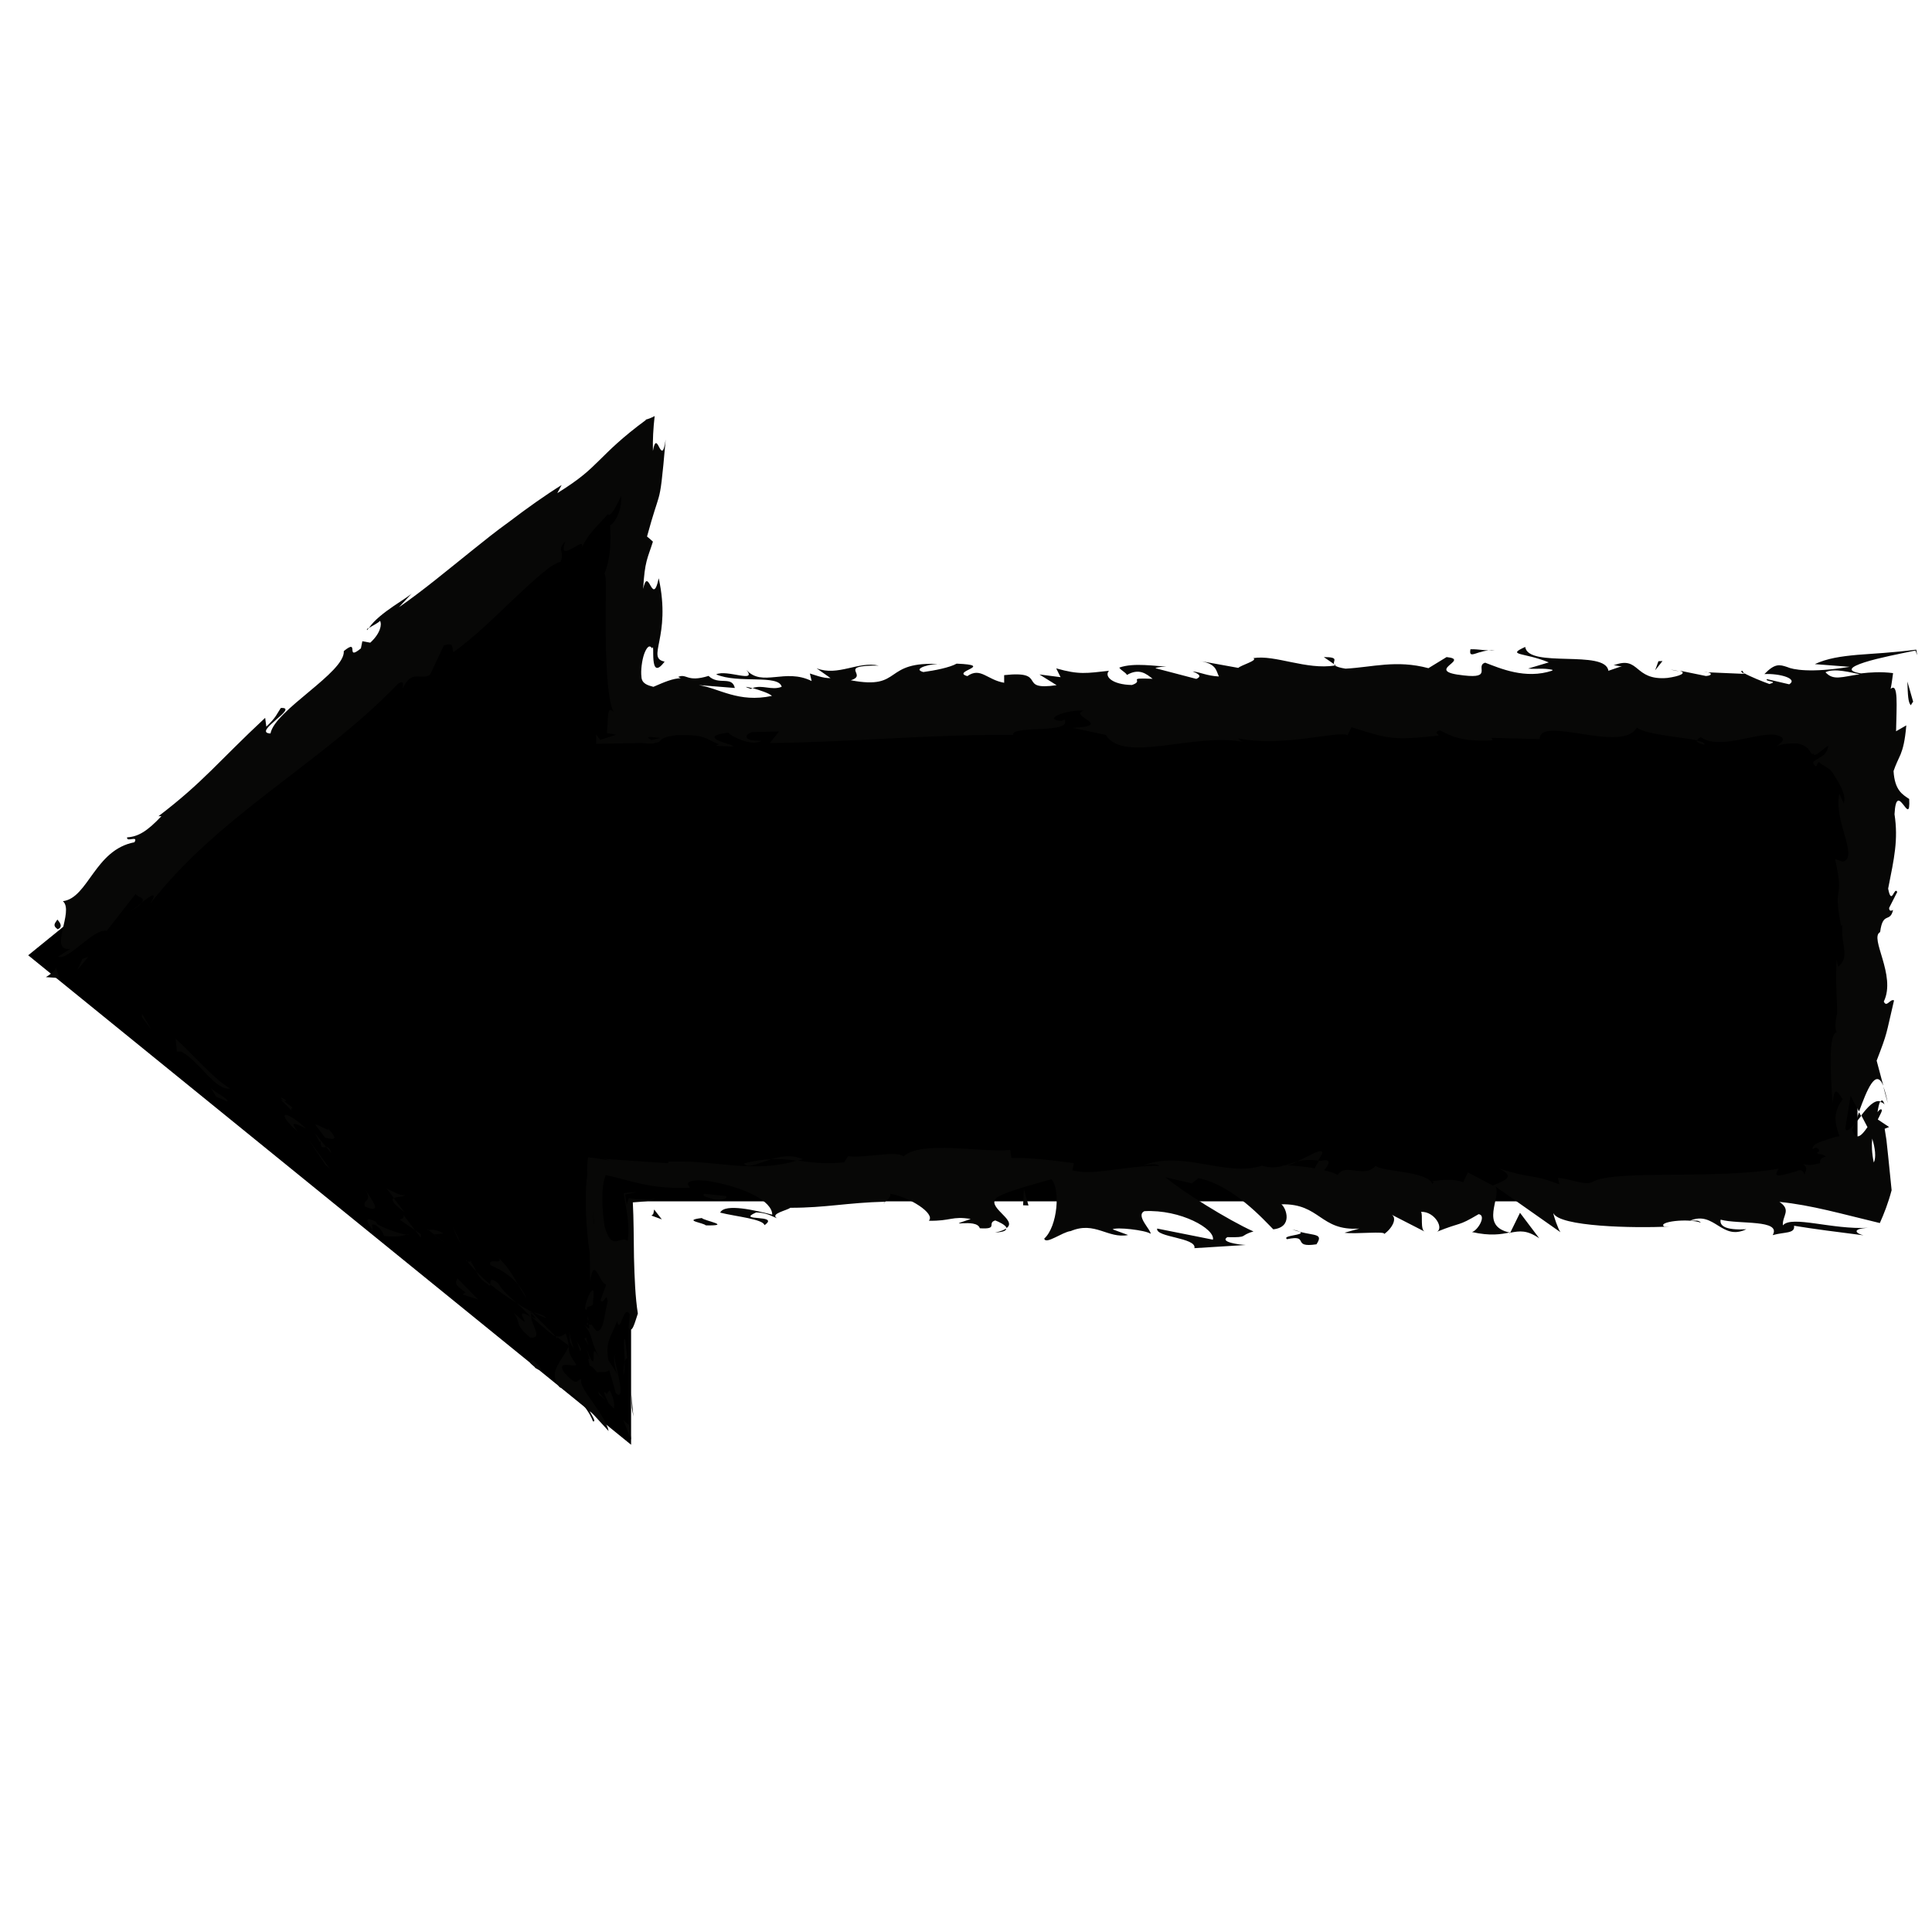 <?xml version="1.0" encoding="UTF-8"?><svg id="a" xmlns="http://www.w3.org/2000/svg" viewBox="0 0 200 200"><defs><style>.b{fill:#000;}.b,.c{stroke-width:0px;}.c{fill:#070706;}</style></defs><polygon class="b" points="2.92 98.89 65.33 48.19 65.33 73.41 192.29 73.41 192.29 124.36 65.33 124.36 65.33 149.56 2.92 98.89"/><path class="c" d="M5.92,96.15c-.63-.43.02-.79,0-.97.89.92-.15,1.09,0,.97Z"/><polygon class="c" points="14.7 105.29 14.7 104.94 15.7 106.64 14.7 105.29"/><path class="c" d="M23.84,112.69c-1.6.21-3.18-2.84-5.08-3.83h-.45l-.13-1.34c1.88,1.72,4.06,4.29,5.66,5.16Z"/><path class="c" d="M30.3,114.67c-.59.12.81,1.15-1.22-.81.15.05.2.05.28.08.2.16.46.38.94.73Z"/><path class="c" d="M29.36,113.95c-.94-.81.87.21,0,0h0Z"/><path class="c" d="M33.64,117.76l-1.01-1.35c.43,0,1.6.87,1.3.38,1.15,1.24.73,1.22-.3.97Z"/><path class="c" d="M34.3,119.39l-.54-.66c.18,0,.38.12.54.66Z"/><path class="c" d="M32.6,117.31l1.15,1.42c-.3,0-.56.28-.56-.63-.1.36-.16-.12-.61-.79h.02Z"/><path class="c" d="M31.69,116.82c-.87-.38-1.9-1.01-.87.35-2.33-2.1-1.44-2.44.87-.35Z"/><path class="c" d="M23.54,114.03l-1.17-.51-.58-.97c.28.48,2.03,1.24,1.73,1.48h.02Z"/><path class="c" d="M41.92,123.68c-.08.26-.84.16-1.14.35l-.76-.99c.59.26,1.6.87,1.9.64Z"/><path class="c" d="M40.76,124.03l1.12,1.47c-1.29-.97-1.39-1.32-1.12-1.47Z"/><polygon class="c" points="33.7 120.6 31.97 118.02 34.13 120.96 33.7 120.6"/><polygon class="c" points="47.28 128 46.85 126.91 47.71 128.75 47.28 128"/><path class="c" d="M50.76,130.97c-.28-.84,1.32.02.89-.71.91.84,1.47,1.83,1.98,2.72-.66-.79-1.53-1.44-2.85-2.01h-.02Z"/><path class="c" d="M54.52,134.4c-.31-.41-.59-.91-.91-1.44.35.43.66.89.91,1.44Z"/><path class="c" d="M44.36,127.34c.2-.03.66-.16,1.55.35l-.99.1c-.16-.13-.36-.28-.56-.45Z"/><path class="c" d="M44.89,127.79h.03c.61.46,1.04.79,1.22.94-.16-.12-.53-.4-1.25-.94Z"/><path class="c" d="M44.23,127.23s.08.07.15.12c-.1,0-.15,0-.15-.12Z"/><path class="c" d="M37.78,123.09c.58.97,2.03,2.69,0,1.81-.28-.86.87-.35,0-1.81Z"/><path class="c" d="M42.97,127.36l-1.58-1.09c.15-.12.59-.12.3-.59,0,0,1.29,1.68,1.29,1.68Z"/><polygon class="c" points="43.57 128.14 42.97 127.36 43.57 127.76 43.57 128.14"/><path class="c" d="M51.57,132.85c.45.76,1.14,1.35,1.9,2.03-.94-.58-1.86-1.24-2.71-1.91.02-.26-.1-.87.81-.12Z"/><path class="c" d="M48.28,130.44s.08.1.12.15c-.13-.03-.21-.07-.12-.15Z"/><polygon class="c" points="58.91 139.3 58.84 139.42 58.84 139.27 58.91 139.3"/><path class="c" d="M50.53,132.95c-.73-.41-1.01-.86-1.22-1.32.43.45.91.89,1.45,1.34,0,.12-.05.18-.23,0v-.02Z"/><path class="c" d="M56.5,136.43c-.43-.15-.87-.36-1.35-.59.46.1,1.35.36,1.35.59Z"/><path class="c" d="M48.73,130.61l-.08-.1c.3.05.23.08.08.1Z"/><path class="c" d="M48.73,130.61c.26.35.41.69.58,1.02-.35-.36-.66-.71-.91-1.04.12.03.23.03.35.02h-.02Z"/><path class="c" d="M61.38,147.14c-.18-.56-.74-1.44-1.35-2.11-.63-.69-1.32-1.22-2.1-1.42-.69-.87-.56-1.62-.2-2.29.36-.66.86-1.34,1.14-1.9.03.38-.07.66.79,1.85-.1.15-.56.05-.96.02-.4,0-.76.03-.33.76,1.52,1.67,1.25.73,1.81.73-.18.38.31,1.17,1.04,2.19.69,1.01,1.63,2.28,1.78,3.17l-1.95-2.13c0,.25.79,1.25.33,1.12l-.02.02Z"/><path class="c" d="M57.69,138.56l-.2-.26c.33.13.68.07,1.06-.28.2.56.3.96.3,1.25l-1.19-.86.03.15Z"/><path class="c" d="M54.97,136.24c.02.94,1.29,2.34-.08,2.23-1.75-1.48-.87-1.47-1.73-2.57,2.76,2.46-.58-.97,1.75.4-.48-.54-.97-.99-1.44-1.4.58.35,1.14.68,1.68.96-.03,0-.07,0-.1-.02h0c-.18-.03-.25-.02-.08.05,0,0,.03.05.05.07-.05.1-.05.2-.03.31.92.56.25-.03.03-.31,0-.03,0-.08.03-.12h0l1.3,1.32.66.66.33.33c.08.08.08.12.13.18-.07,0-.51-.33-.92-.68-.43-.36-.94-.81-1.58-1.39v-.02Z"/><path class="c" d="M38.32,127.33c.13.02.15-.02.2-.05.13.21.16.31-.2.05Z"/><path class="c" d="M39.77,127.95c-.15-.25-.15-.61-.86-1.11-.73-.31-.21.26-.4.43-.3-.48-1.11-1.55.4-.79l.15.25c1.3.74,3.35,1.27,3.22,1.02-.74.23-1.32.33-2.49.2h-.02Z"/><path class="c" d="M47.33,132.31l2.16,2.21-1.6-.51.3-.23c-1.45-.99-.87-1.11-.86-1.47Z"/><path class="c" d="M59.01,138.92c-.03-.35-.07-.69-.08-1.04.08.53.25,1.11.48,1.77-.15-.26-.28-.49-.41-.73h.02Z"/><path class="c" d="M60.06,139.91l-.36-1.14c.13.28.28.56.45.86-.02.1-.05.18-.08.26v.02Z"/><path class="c" d="M173.84,69.5l-.91-.18c.43.05.71.12.91.18Z"/><path class="c" d="M180.39,69.45l.16.31c-.3-.18-.43-.31-.16-.31Z"/><path class="c" d="M134.25,120.25c1.32-.61,2.79-1.55,2.62-.82l-.41.71c-.92-.13-1.63-.05-2.23.1l.02.02Z"/><path class="c" d="M192.45,115.15c.07.13.15.25.21.38-.25.31-.48.61-.68.89.15-.38.3-.82.46-1.27Z"/><path class="c" d="M195.42,114.21l-.46-1.73c.16.4.31.94.46,1.73Z"/><path class="c" d="M138.1,68.75l-1.06-.73c1.65,0,.92.38,1.06.73Z"/><path class="c" d="M77.01,120.43c1.14-.28,2.05-.4,2.84-.43-1.37.41-2.47,1.02-2.84.43Z"/><path class="c" d="M176.42,77.09c-.56-.13-.79-.28-.78-.43.58.12.89.26.78.43Z"/><path class="c" d="M83.11,120c-.2.07-.4.12-.59.16-.82-.12-1.67-.21-2.69-.16,1.01-.31,2.16-.49,3.28,0Z"/><path class="c" d="M38.19,64.98c-.05.08-.13.16-.18.25-.08-.05,0-.15.18-.25Z"/><path class="c" d="M13.43,94.4c.31-.2.79-.58,1.24-.94-.18.21-.54.51-1.24.94Z"/><path class="c" d="M60.84,136.6c-.05.23-.08.02,0,0h0Z"/><path class="c" d="M63.66,140.24s.18-.08.35.03c-.16-.08-.28-.08-.35-.03Z"/><path class="c" d="M91.56,124.46h.07c-.25.13-.21.12-.07,0Z"/><path class="c" d="M61.17,137.11c-.08-.15-.16-.3-.21-.43.05.07.13.2.21.43Z"/><path class="c" d="M60.82,136.91c.03.1.05.18.07.25-.12-.03-.2-.08-.07-.25Z"/><path class="c" d="M60.87,136.25c0,.15.02.28.07.43-.05-.07-.08-.1-.12-.08,0-.07.02-.18.03-.35h.02Z"/><path class="c" d="M77.91,71.25s-.12.03-.18.07c-.86-.3-.48-.25.18-.07Z"/><path class="c" d="M156.31,127.67s-.07-.03-.1-.03c.03,0,.08-.02.13-.03,0,0-.03.07-.03.07Z"/><path class="c" d="M159.36,128.2c-1.3-.89-2.03-.78-3.02-.59l1.01-2.06,2.01,2.66Z"/><path class="c" d="M160.7,69.42c-2.8.94-5.44-.25-6.96-.82-1.07.33.84,1.68-2.21,1.32-4.32-.45.82-1.63-1.78-1.9l-1.88,1.15c-3.32-.89-5.79-.1-8.58.05-.63-.1-.94-.21-1.09-.33-2.97.49-6.22-1.14-8.46-.76.53.23-1.29.73-1.55,1.01l-4.04-.73c1.78.3,1.72.97,2.03,1.62-1.27-.07-1.86-.43-2.72-.53.53.23,1.06.48.38.78l-4.24-1.11c.25-.12.74-.15,1.14-.18-1.06,0-3.35-.43-4.87.12.13.26.66.49.79.76,1.27-.73,2-.12,2.66.4-2.92-.12-.73.16-2.14.64-2.06-.03-2.9-.91-2.38-1.47-2.33.25-3.07.43-5.46-.25l.45.91-2.19-.28,1.78,1.11c-4.19.61-.78-1.55-5.43-1.04v.79c-1.8-.31-2.43-1.65-3.81-.69-1.75-.48,2.97-1.12-1.11-1.29-.73.41-2.28.71-3.45.87-1.3-.36.99-.94,1.83-.82-6.17-.38-3.83,2.72-9.34,1.67,1.9-.58-1.58-1.53,2.89-1.52-2.13-.48-4.21,1.15-6.43.28l1.45,1.02c-.81.02-1.7-.35-2.14-.48l.18.78c-2.76-1.37-5.11.66-6.75-1.15,1.14,1.42-2.05-.08-3.13.46,2.26.99,6.48-.03,6.78,1.29-1.06.4-2-.25-3.02.13.71.2,1.75.54,2.01.81-3.48.74-5.46-.79-7.57-1.12l3.73.3c-.3-1.3-1.68-.23-2.72-1.25-2.29.71-2.24-.31-3.18.12.2,0,.15.12.36.12-.87,0-1.78.41-2.89.89-.58-.15-1.22-.33-1.24-1.06-.08-.61.05-1.67.28-2.33.23-.63.54-1.06.82-.59.36-.87-.4,3.65,1.3,1.37-1.96-.4.73-2.49-.61-8.63-.35,1.65-.63,1.14-.87.73-.25-.45-.49-.82-.74.38.16-2.9.45-3.13,1.01-4.9-.2-.2-.41-.36-.61-.53.69-2.54.99-3.25,1.2-4.01.23-.82.36-1.77.73-6.04-.23,1.62-.46,1.19-.68.79-.21-.41-.43-.81-.64.4-.03-1.09.03-2.31.18-3.61-.38.2-.71.33-.99.38h.12c-2.56,1.88-3.79,3.15-4.85,4.19-1.09,1.07-1.93,1.9-4.36,3.41l.45-.84c-1.63,1.01-3.58,2.39-5.44,3.81-1.29.92-2.57,1.95-3.84,2.97-2.56,2.05-5.1,4.17-7.56,5.87l1.44-1.55c-.38.54-3.48,2.08-4.55,3.7.31-.21.91-.48,1.15-.74.21.36.05,1.29-1.01,2.26l-.82-.15-.15.74c-1.68,1.39-.07-1.11-1.77.28.15,2.21-7.14,6.1-7.59,8.53-1.98-.08,3.08-2.76,1.07-2.64-.4.58-.46.96-1.5,1.93l-.12-.91c-4.83,4.5-6.37,6.62-11.04,10.18h.3c-1.44,1.53-2.39,2.13-3.55,2.19-.1.56,1.19-.25.76.51-4.12.78-4.78,5.77-7.41,6.1,1.22,1.04-1.57,5.25.78,4.93l-1.29.81c1.04.49,3.7-2.97,5.05-2.67l3-3.84c.13.4,1.11.36.59.94.92-.73,1.77-1.34.92.08,7.16-9.24,17.85-14.6,25.65-22.77.64-.41.54.15.46.53.97-2.08,1.86-.84,2.84-1.44l1.44-3.04c1.22-.45.76.51,1.01.68,2.31-1.68,4.32-3.7,6.27-5.54.97-.92,1.93-1.81,2.9-2.62l.68-.54c.13-.1.28-.2.41-.28.28-.16.54-.3.81-.36.21-.51.15-.84.08-1.09-.07-.26-.1-.49.43-1.06-1.06,2.79,2.64-1.24,1.52,1.04.81-1.9,1.91-2.69,2.85-3.81.18.2.51,0,1.39-1.9.13,1.78-.94,3.08-1.14,3,.08,1.6.1,3.33-.59,5.05.26.4.12,1.67.13,5.38,0,.81.03,1.63.03,2.44.03,1.09.07,2.14.15,3.07.15,1.86.38,3.22.81,3.61-.89-1.04-.69.03-.86,2.01.31.03.64.08.96.16l-1.65.53c-.15-.18-.28-.36-.43-.56v.97l4.65-.08c1.09.1,1.42.05,1.45-.03.92-.05.03-.54,2.29-.79,1.86-.03,2.29.08,2.82.26.49.18.86.45,1.53.69l-.36.15,1.65.08c1.2-.03-4.27-.94-.33-1.44.05.26,2.38,1.52,3.43.84-2.01.05-1.77-.61-1.02-.89l2.82-.07-.94,1.2c8.1-.07,16.51-.92,25.16-.84-.12-1.06,6.12-.05,5.35-1.6l-.33.15c-2.13-.15.61-1.22,2.34-1.06-1.81.49,3.23,1.55-1.15,1.78l3.4.73c1.88,2.99,9.06-.25,14.2.71-.36-.12-.46-.28-.49-.36,4.57.96,10.26-.81,11.32-.33l.41-.82c3.91,1.25,4.37,1.37,9.04.86-.07-.13-.59-.36.13-.54,1.12.61,2.24,1.2,5.44,1.04l-.13-.26,5,.13c-.03-2.52,8.55,1.53,10.05-1.19.97.74,4.64.97,6.25,1.32,0-.1.12-.21.38-.33,1.91,1.35,5.53-.43,7.65-.26,1.39.33.79.76.18,1.19.33-.13.69-.21,1.07-.25.18-.02.38-.03.58-.03h.49c.36.05.71.2.94.38.49.36.45.81.73.69h.03c.1.49.97-.58,1.52-.81-.12.87-.69,1.09-1.11,1.34-.41.26-.68.33-.16.79.12-.16.2-.51.35-.45.05.12.28.23.56.41.3.21.66.33.99.97.68,1.07,1.25,2.13.97,2.89l-.45-1.01c-.64,2.79,2.06,6.6.35,7.04l-.79-.26c1.04,4.8-.31,2.03.61,6.9l.13-.07c-.15,2.13.84,3.27-.43,4.31l-.16-.73c-.1,2.64,0,2.87.07,5.54-.12.31-.31,1.62-.05,1.98-1.06.12-.48,6.22-.43,7.42.15-2.13.61-1.12,1.04-.51-.86,1.25-.96,2.11-.33,3.84-.66.08-1.34.4-1.86.54-.53.2-.89.36-.94.78.2-.02.31-.25.58-.03.26.25-.03.41-.13.41.26.31.48,0,.94.41-.51.15-.63.31-.59.69-.41.03-.87.33-1.78.07.56.4.3.66.16,1.11-.13-.38-.3-.48-.51-.46-.1,0-.21.05-.35.12-.25.07-.49.13-.73.2-.96.26-1.72.48-1.07-.48-6.55,1.15-16.65.08-19.2,1.32-.69.54-2.51-.33-3.66-.36l.15.66c-3.2-1.19-2.49-.45-6.24-1.63,1.55.78.91,1.14-.66,1.75l-2.57-1.35-.49,1.01c-1.06-.4-2.24-.23-3.41-.08.58,0,.26.1.23.28-.56-1.4-5.18-1.24-5.89-1.9-1.15,1.37-3.08-.35-3.93.94-.38-.2-.87-.35-1.4-.48.56-.59.76-1.27-.28-.97-.08,0-.16,0-.25-.02l-.45.79c-1.06-.18-2.14-.28-2.85-.3.33-.07.69-.21,1.07-.4-.46.12-.87.26-1.29.4h-.38c.07.02.15.03.23.03-.64.18-1.32.28-2.24,0-3.71,1.22-8.25-1.67-12.34,0,.61-.16,1.48-.25,1.72.03-3.41-.08-6.83,1.06-8.99.45l.15-.74c-2.51-.33-4.45-.58-6.47-.53l-.12-.84c-2.94.31-9.24-1.04-11.04.68-.73-.66-4.06.2-5.74-.03l-.43.64c-2.18.21-3.51-.02-4.82-.2-2.21.68-4.34.68-6.4.53-1.02-.1-2.05-.18-3.04-.28-.53-.05-.94-.08-1.53-.12-.81-.02-1.6-.03-2.39-.02v.18l-6.71-.46c1.55.41.12.03-1.6-.16-.08.53-.13,1.17-.08,1.8-.31,1.9-.15,5.69.26,8.18l.03,2.85c.43-2.77.92.2,1.67.35l-.59,1.6c.36.64.58-1.02.74.15-.4,1.53-.38,3.02-1.14,3.07-.18-.18-.36-.43-.51-.66.05-.03.03-.03,0-.02l-.03-.05s0,.03.03.05c-.07.02-.2.03-.3,0,.16.71-.15.28-.48.03.58.68.68,1.14.79,1.53.12.43.26.84.94,2.28-1.27-2.72-.43.58-.96-.13-.15-.23-.28-.53-.43-.92-.02-.05-.05-.1-.08-.16,0,.03.03.07.03.1.36,1.01.25.91.18.86-.07-.07-.1-.12.1.68.18,0,.43.26.78.69.25-.15.87.12,1.22-.26.23.73.46,1.52.69,2.38.66.66.54-.51.31-1.62-.23-1.14-.58-2.18-.35-2.38-.31.26,0,1.75.3,2.21-.33-.56-.68-1.09-1.01-1.58-.2-1.06-.1-1.62.1-2.21.21-.58.53-1.15.79-1.86.16.71.31.35.51-.15.2-.46.45-1.2.81-.53l-.13,1.35c.36.73.66-.58.96-1.45-.26-1.62-.35-3.76-.4-5.82-.03-2.03-.03-4.04-.12-5.69,1.12-.07,1.95-.16,2.28-.38-.58.18-1.67.12-2.71-.05-.07.26-.13.49-.21.66l-.16-1.04,1.2-.25c-.51,0-.94.05-1.34.12.23,1.62.66,3.1.41,4.95-.31-.33-.69-.08-1.11,0s-.86,0-1.29-1.53c-.4-2.9-.23-4.42.12-5.31,1.24.26,2.39.63,3.7.91,1.32.28,2.74.48,4.87.4.33.1-.05-.16-.05-.41,0-.12.1-.23.48-.3.31-.07.76-.08,1.53,0,3.88.64,6.71,2.1,6.71,3.5-1.63-.41-4.9-1.22-5.39-.21,1.63.41,4.44.66,4.59,1.3,1.68-1.17-3.07-.35-.86-1.32,1.14.03,1.63.41,2.16.61-.76-.48,1.02-.81,1.37-1.09,3.71,0,5.84-.53,9.82-.63.21-.16.64-.54.53-.82,1.95.31,4.72,2.06,3.99,2.79,2.28.05,2.39-.51,4.34-.18-3.1,1.04.61-.18.94.96,1.98.13.69-.54,1.6-.81.33.12,1.12.49,1.17.79,1.22-.86-2.36-2.23-.92-3.22.99-.63,5.25-1.75,5.56-1.83.94.96.66,4.87-.74,6.14.15.66,1.88-.69,2.74-.78,2.52-1.06,3.84.82,5.94.41l-1.6-.59c.35-.26,3.43.08,3.93.46.08-.36-1.6-1.9-.64-2.34,3.76-.2,7.34,1.85,7.09,2.95l-5.77-1.15c-.2.92,4.09.92,3.86,2.03l5.31-.33c-.68-.03-2.72-.3-1.91-.81,2.28.05,1.19-.16,2.71-.59-2.62-1.17-7.41-4.17-9.12-5.61l2.74.63.69-.54c3.58.73,6.8,4.36,7.74,5.3,2.06-.23,1.34-2.21.84-2.59,4.04-.1,3.99,2.79,8.07,2.51l-1.53.43c.96.18,4.45-.21,4.07.15.81-.53,1.55-1.77.64-2.1l3.61,1.85c-.53-.2-.18-1.78-.41-2.06,1.45-.07,2.47,1.83,1.55,2.1,2.82-1.14,2.13-.51,4.42-1.86.84.12-.08,1.68-.69,1.85,1.9.43,3,.23,3.89.05-3.12-.68-.86-3.55-1.44-4.75l6.71,4.72c-.23-.28-.76-1.8-.73-1.98.56,1.4,8.27,1.58,12.03,1.39h-.56c-.76-.49,2.47-.89,3.79-.4-.23-.28-.53-.2-1.11-.21,2.52-1.06,3.27,2.13,5.82.89-2.33.13-2.77-.43-2.66-.99,1.9.51,6.32-.05,5.39,1.6,1.22-.35,2.33-.13,2.21-.97,2.01.33,4.57.66,7.19.99-.68-.16-1.39-.66.49-.78-3.76.21-7.92-1.32-8.84-.25-.07-1.02.92-1.57-.35-2.43,3.33.33,6.45,1.25,10.39,2.19.43-.96.86-2.05,1.22-3.4l-.36-3.55-.18-1.67-.18-1.14.46-.18-1.17-.78c.26-.56.49-.91.4-1.02-.1-.1-.26.03-.43.26.07-.46.16-.89.28-1.12-.61-.18-1.32.61-1.96,1.45.21.4.43.82.64,1.22-.59.87-1.2,1.5-1.58.28.08-.16.16-.4.25-.63-.45.56-.81.91-.97.49l.56-3.41c.16.4.49.97.87,1.65.78-2.13,1.72-4.57,2.51-2.67l-.69-2.59c1.17-3.05.92-2.52,1.8-6.24-.41-.2-.76.79-1.06.12,1.32-2.71-1.53-6.6-.38-7.19.28-2.19,1.02-.91,1.34-2.29-.13.07-.4.2-.41-.21l.84-1.65c-.3-.66-.58,1.52-.94-.35.63-3.18,1.06-5.05.66-7.7.2-3.78,1.68,1.62,1.52-1.58-.69-.46-1.5-.89-1.62-2.89.23-.68.49-1.19.73-1.73.23-.58.45-1.34.59-3l-1.06.61c.05-2.69.25-5.08-.56-4.39.12-.59.18-1.14.25-1.63-1.24-.16-2.39-.08-3.32.03-1.58-.25-1.06-.69.38-1.15,1.42-.46,3.83-.92,5.26-1.22.08.23.15.41.18.49-.03-.2-.07-.4-.1-.58-2.54.33-4.42.4-6.1.54-1.67.15-3.13.36-4.4.96l3.61.28c-4.07.66-5.91.28-6.47.02-.79-.26-1.27-.4-2.36.73,1.6-.08,3.51.48,2.57,1.06l-2.31-.54c-.26.28,1.32.2.26.51-.66-.23-2.01-.78-2.61-1.12l.03.07-4.19-.18c.79-.05.99.35.2.4l-2.74-.56c.84.26-.02.59-1.25.76-3.53.31-2.82-2.38-5.58-1.3.4-.02.46.12.87.08l-1.4.48c-.3-2.24-8.31-.23-8.61-2.47-2.01.91-.13.54,2.44,1.6l-2.14.64c.87.08,1.6-.08,2.52.13l-.03.18ZM188.97,69.59c.89-.46,2.74.05,3.55.21-1.86.26-2.72.69-3.55-.21ZM193.81,117.87c.3.94.43,1.98.16,2.47-.2-.97-.23-1.8-.16-2.47ZM61.52,126.67s-.03.05-.03.1c-.15-1.62-.26-2.46.03-.1ZM61.89,129.87c-.03-.35-.13-.58-.23-.76.03.58.03,1.12.02,1.57-.02.31-.08.49-.18.61.12.12.21.15.33-.15.08-.35.1-.94.07-1.25v-.02ZM68.36,76.4l-.91.21c-.41-.23-.82-.45.91-.21Z"/><path class="c" d="M195.08,114.34c-.13-.18-.28-.23-.43-.26.13-.25.28-.25.43.26Z"/><path class="c" d="M138.29,68.88h-.1s-.08-.08-.1-.13c0,0,.2.13.2.13Z"/><path class="c" d="M103.01,127.59c.59-.12.92-.26,1.14-.41.03.2-.23.36-1.14.41Z"/><path class="c" d="M60.48,138.61s.13-.1.21-.16c-.03.18.13.51.26.86-.18-.31-.46-.81-.46-.69h-.02Z"/><path class="c" d="M55.43,141.63c-.15-.25-.45-.36-.58-.61l.3-.25c.81.69,1.3,1.47.3.86h-.02Z"/><path class="c" d="M63.12,143.92c.48.96.49,1.47.43,1.9-.21-.21-.45-.45-.68-.69.05.03.08.08.13.1-.61-1.2-.53-1.29-.16-.92.05-.18.16-.26.3-.4l-.02.02Z"/><path class="c" d="M62.69,144.96c-.25-.23-.48-.45-.66-.56-.33-.76.18.05.66.56Z"/><path class="c" d="M61.38,134.77c.16.61-.86.38-.58.73-.86.68,1.04-4.07.58-.73Z"/><path class="c" d="M65.33,149.05l-.82-2.08c.21.23.45.43.66.59l.16,1.47v.02Z"/><path class="c" d="M64.72,138.64l.23,2.03c-.13-.13-.21.05-.28.28-.03-1.17-.2-2.46.05-2.31Z"/><path class="c" d="M64.67,140.95c0,.61,0,1.15-.13,1.34,0-.3.03-.94.13-1.34Z"/><polygon class="c" points="65.57 146.64 65.41 145.75 65.34 144.2 65.57 146.64"/><path class="c" d="M72.9,123.58l2.24.23c.23.28-.38.46-1.22.35-.54-.2-1.37-.31-1.02-.58Z"/><path class="c" d="M67.42,125.84c.31-.16.21-.36.3-.63l.79,1.02s-1.09-.4-1.09-.4Z"/><path class="c" d="M72.65,126.09c.23.28,3.25.81.41.76-.23-.28-2.47-.51-.41-.76Z"/><polygon class="c" points="106.47 124.79 105.91 124.77 105.99 123.1 106.47 124.79"/><path class="c" d="M136.28,128.81c-2.66.4-.63-1.04-3.04-.53-.63-.4,1.96-.41,1.32-.76,1.6.41,2.44.18,1.72,1.29Z"/><path class="c" d="M134.58,127.52c-.26-.07-.53-.15-.82-.25.46.1.68.18.82.25Z"/><polygon class="c" points="9.14 99.05 8.02 100.4 8.53 99.27 9.14 99.05"/><path class="c" d="M5.79,100.16l.36,1.09-1.4-.1c.33-.21.97-.61,1.04-.97v-.02Z"/><path class="c" d="M198.06,72.61l-.26.4c-.28-.33-.3-1.04-.35-2.46l.59,2.06h.02Z"/><polygon class="c" points="171.68 68.45 172.1 68.43 171.34 69.39 171.68 68.45"/><path class="c" d="M152.22,67.21c.79-.03,1.73.18,2.52.13-1.73-.18-2.74,1.07-2.52-.13Z"/></svg>